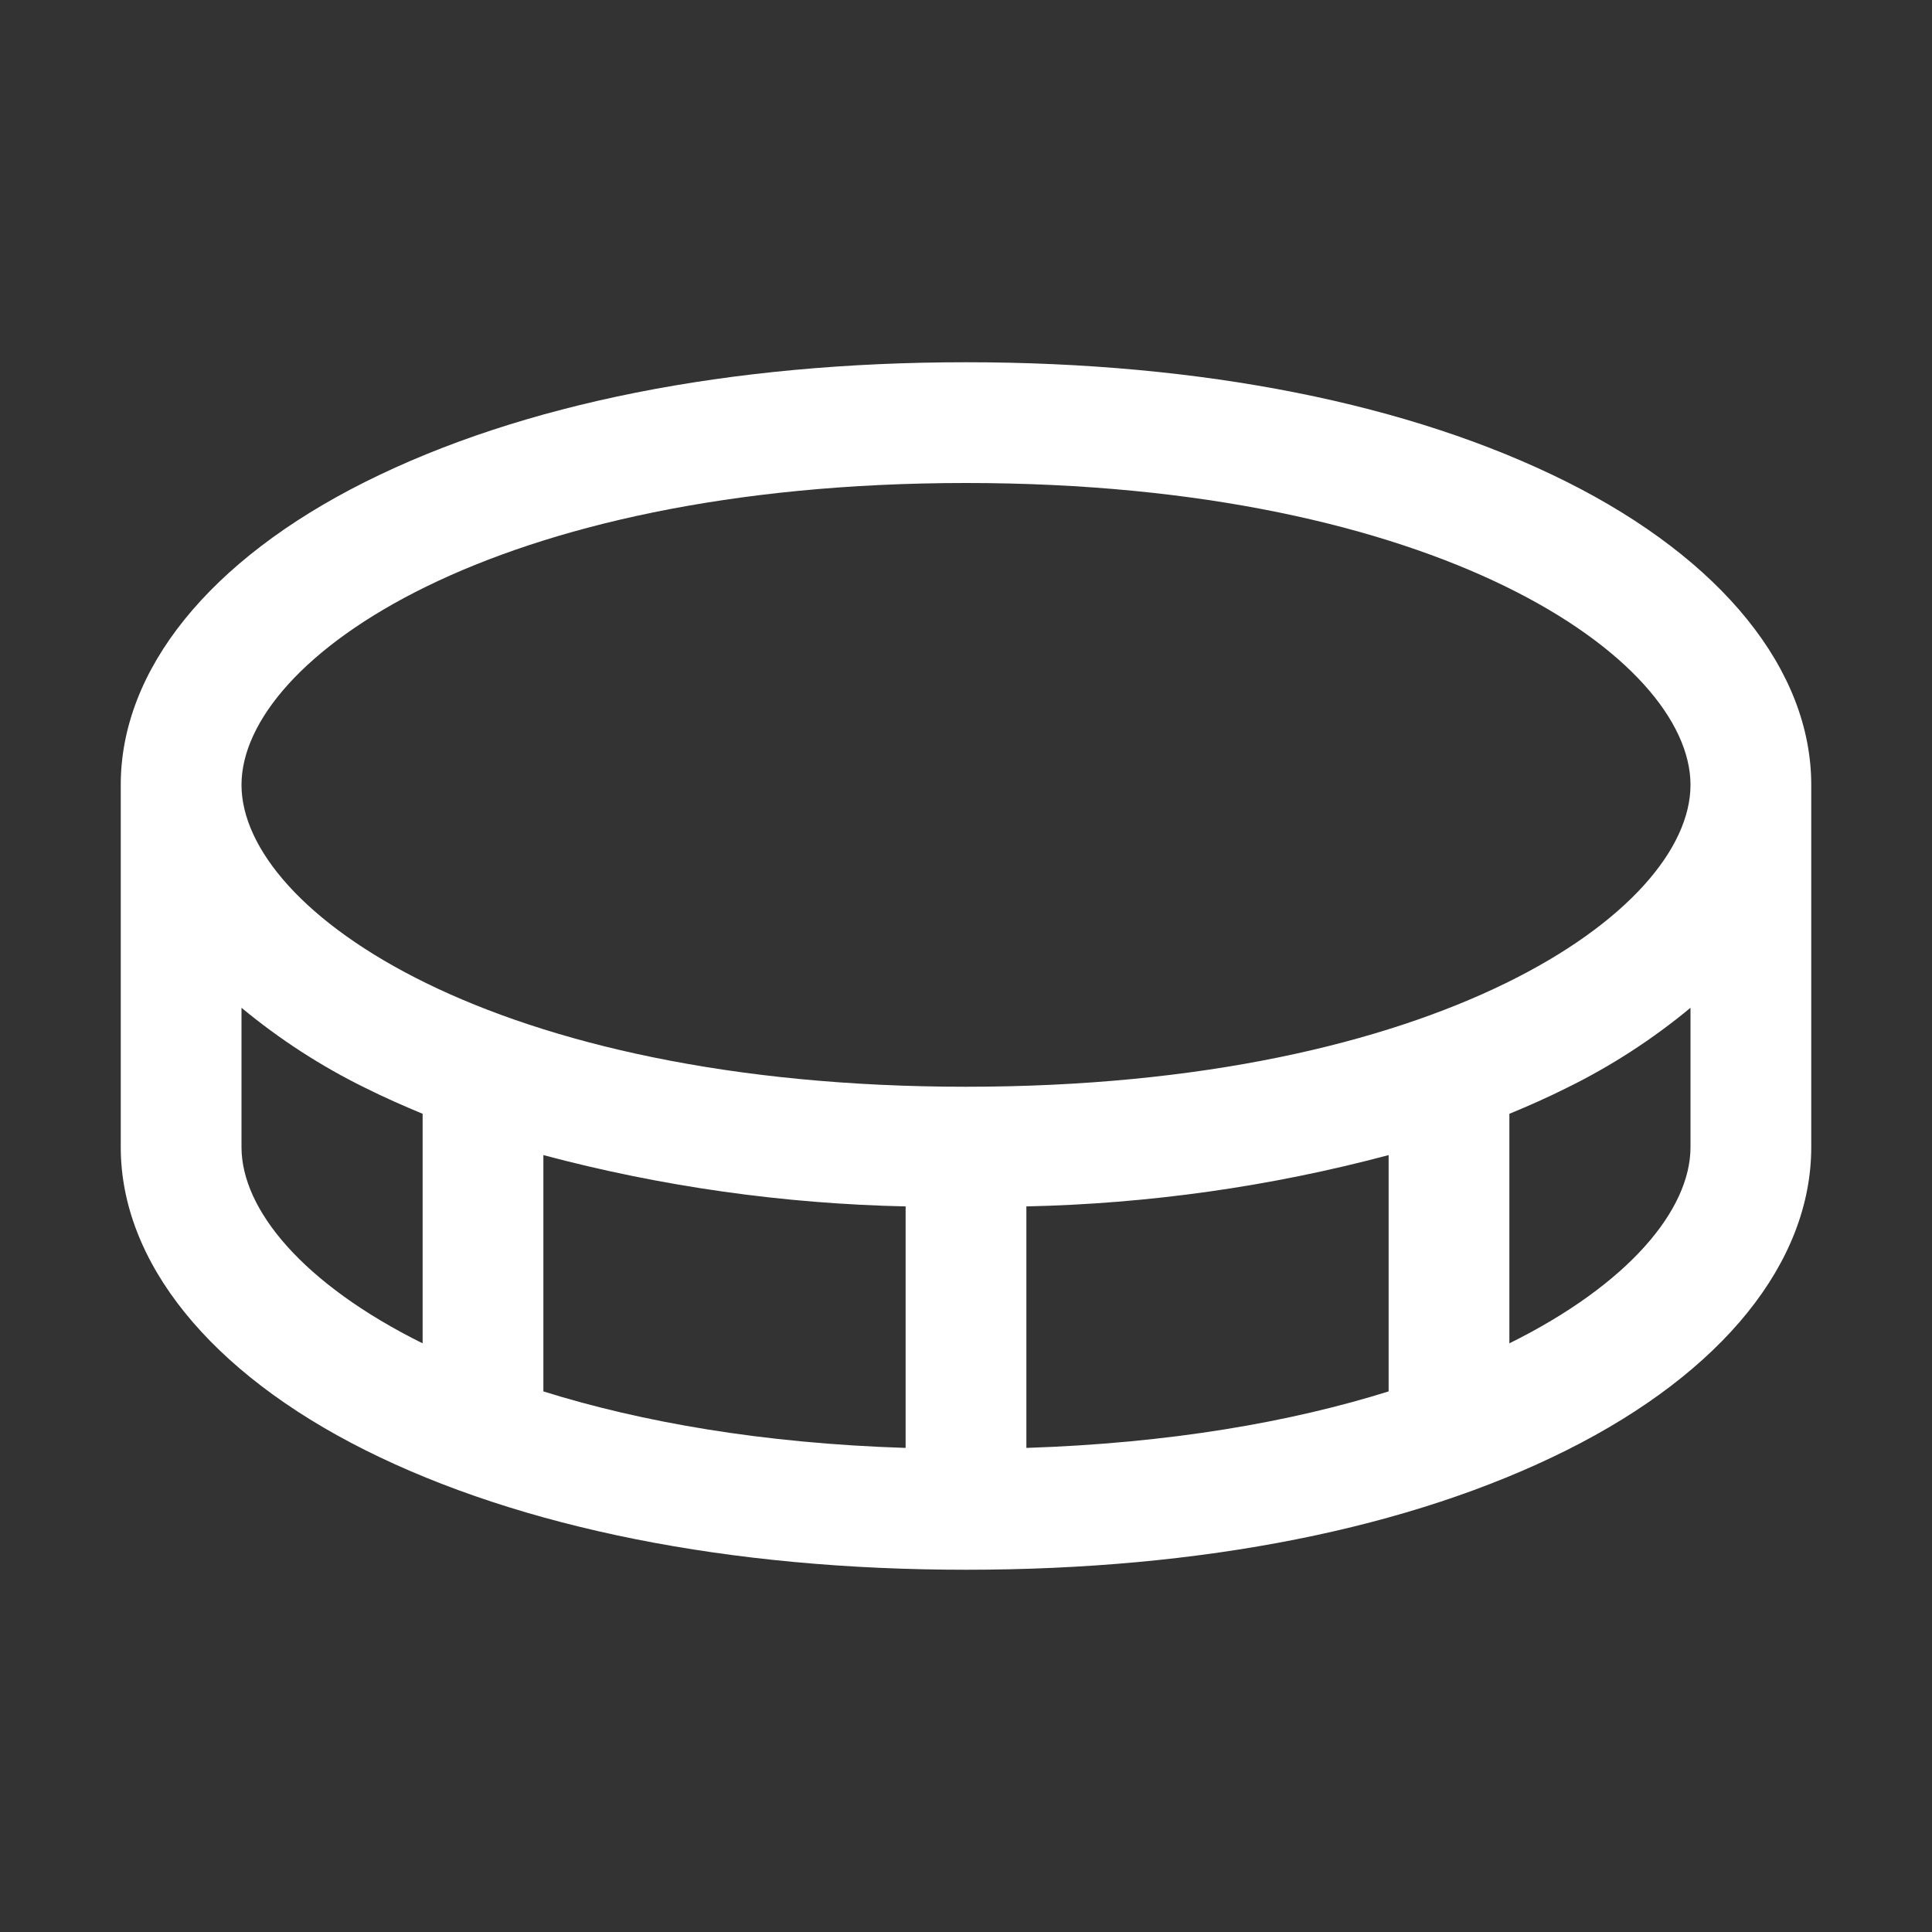 <svg width="16" height="16" viewBox="0 0 16 16" fill="none" xmlns="http://www.w3.org/2000/svg">
<rect x="0" y="0" width="16" height="16" fill="#333333" stroke="none"/>
<path d="M12.974 3.99C11.678 3.342 9.958 3 8 3C6.042 3 4.322 3.342 3.026 3.99C1.731 4.638 1 5.549 1 6.5V9.5C1 10.451 1.739 11.366 3.026 12.01C4.314 12.654 6.042 13 8 13C9.958 13 11.678 12.658 12.974 12.01C14.269 11.363 15 10.451 15 9.5V6.5C15 5.549 14.261 4.634 12.974 3.99ZM8 4C11.915 4 14 5.452 14 6.5C14 7.548 11.915 9 8 9C4.085 9 2 7.548 2 6.5C2 5.452 4.085 4 8 4ZM7.5 9.991V11.991C6.312 11.953 5.312 11.777 4.5 11.523V9.566C5.479 9.827 6.487 9.969 7.5 9.991ZM8.5 9.991C9.513 9.969 10.521 9.827 11.5 9.566V11.523C10.688 11.777 9.688 11.952 8.5 11.991V9.991ZM2 9.5V8.346C2.315 8.607 2.659 8.83 3.026 9.01C3.178 9.086 3.339 9.157 3.5 9.224V11.125C2.511 10.635 2 10.018 2 9.5ZM12.5 11.125V9.224C12.663 9.157 12.822 9.086 12.974 9.01C13.341 8.83 13.685 8.607 14 8.346V9.5C14 10.018 13.489 10.635 12.5 11.125Z" fill="white"/>
</svg>
